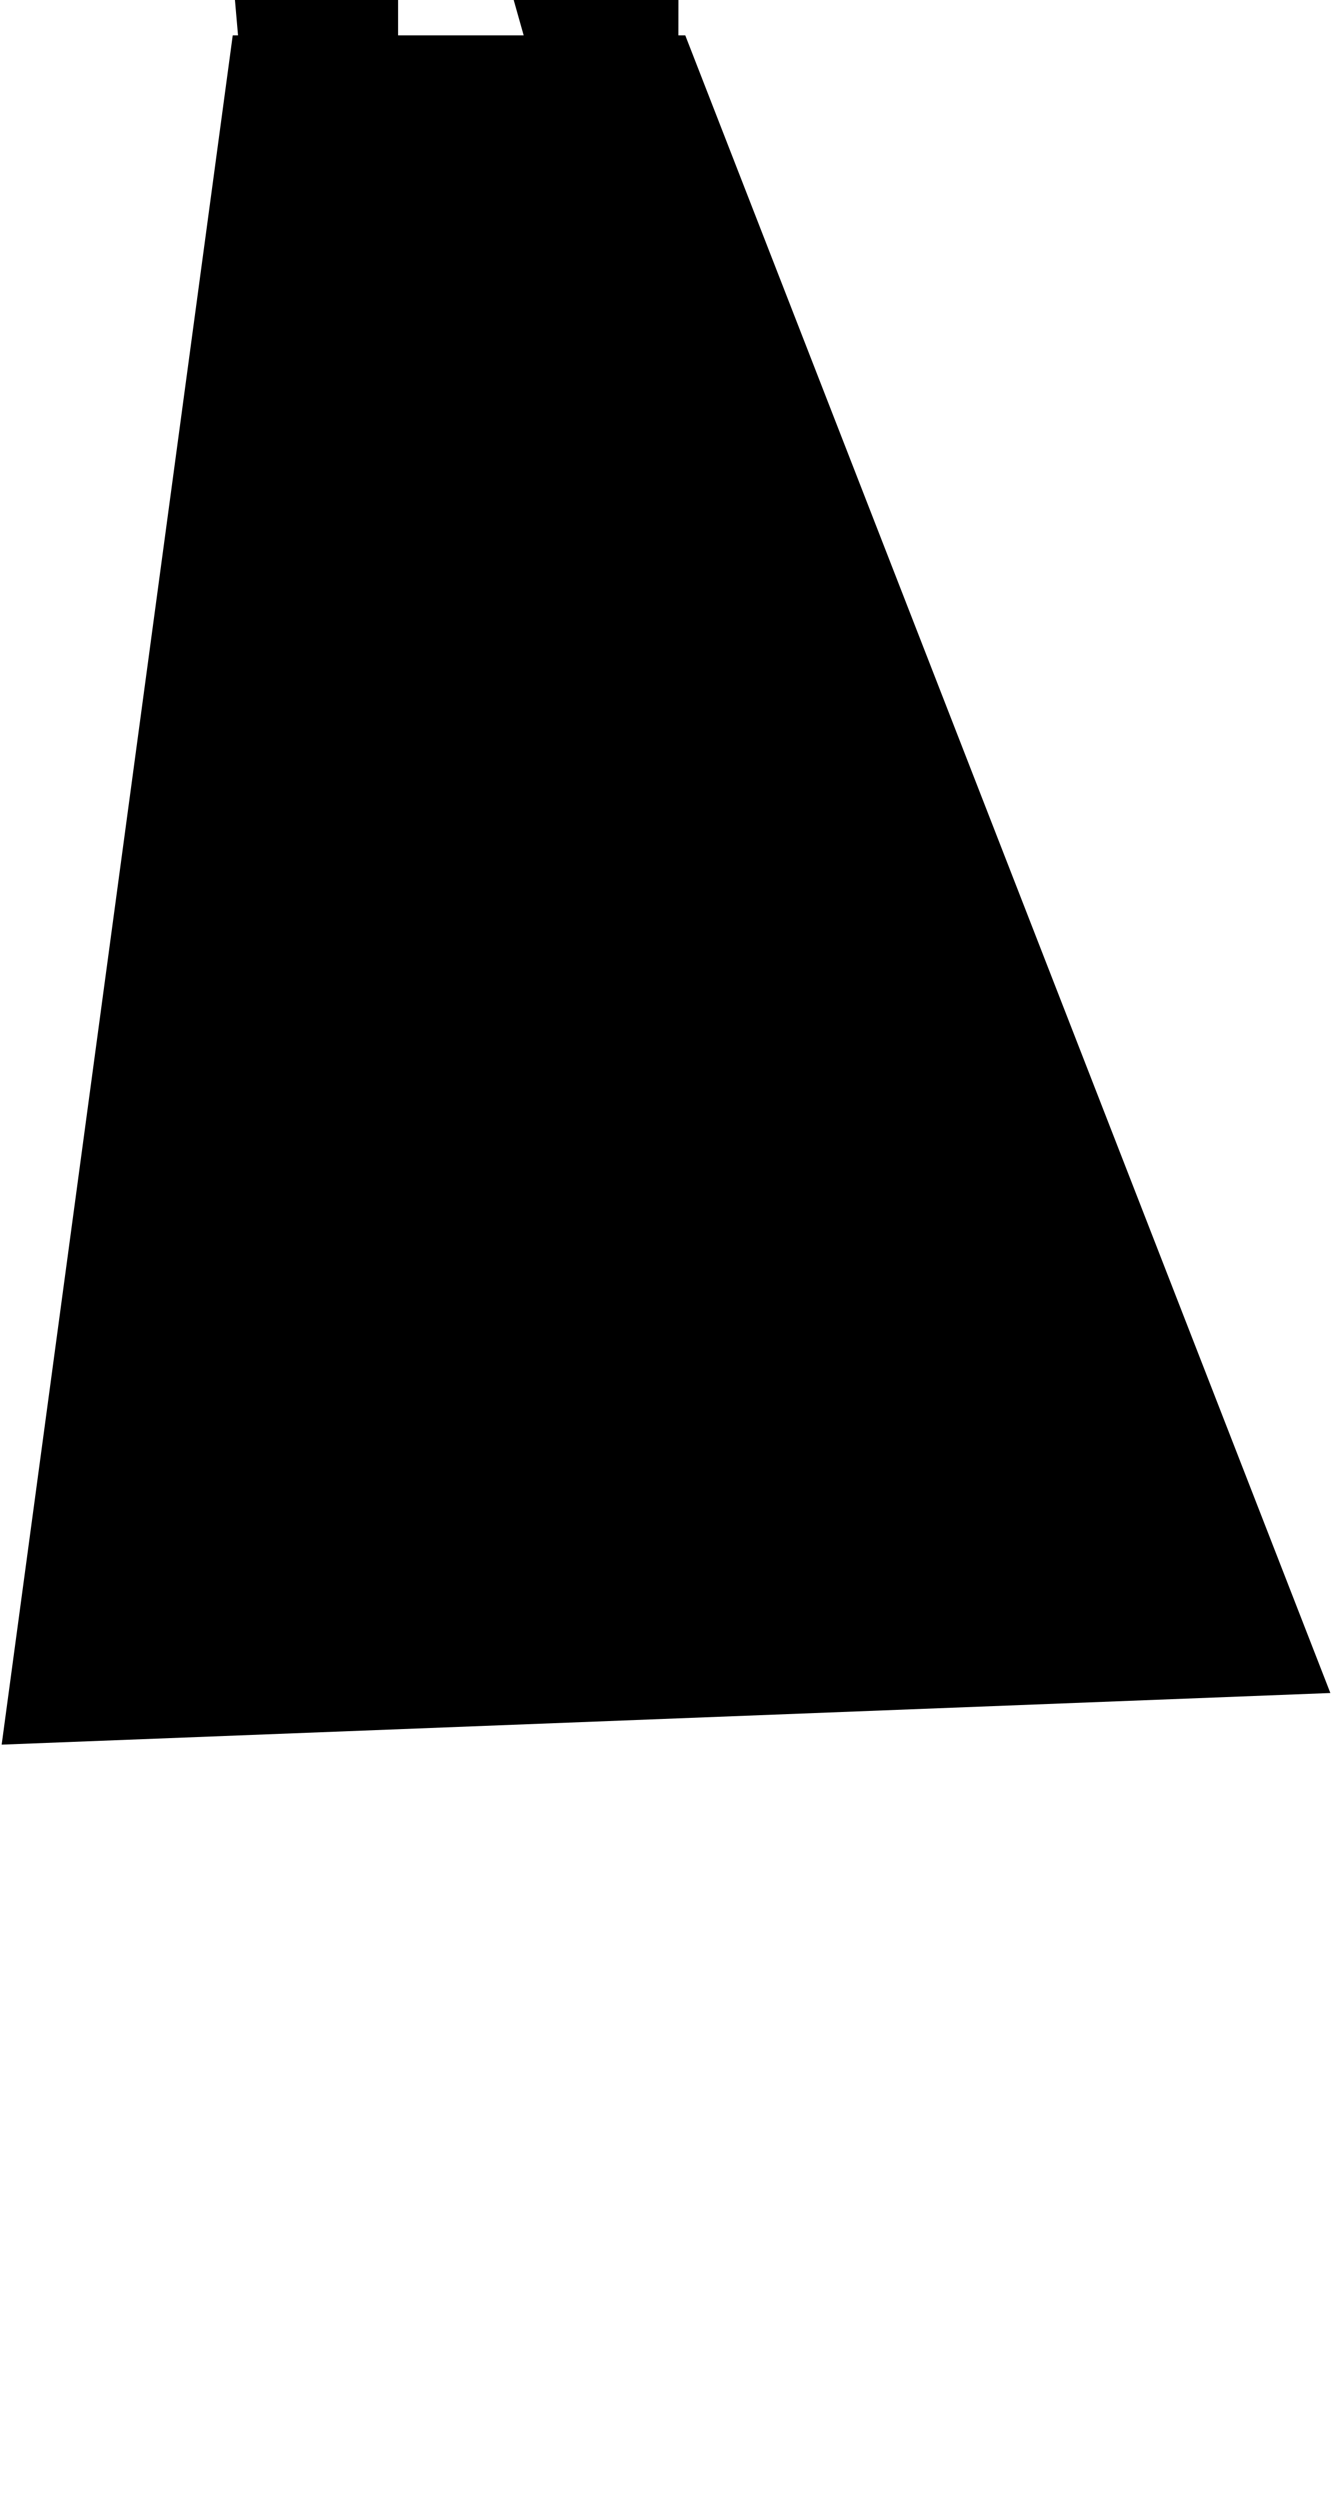 <?xml version="1.0" encoding="UTF-8" standalone="no"?>
<!DOCTYPE svg PUBLIC "-//W3C//DTD SVG 1.1//EN" "http://www.w3.org/Graphics/SVG/1.1/DTD/svg11.dtd">
<svg width="100%" height="100%" viewBox="0 0 546 1024" version="1.1" xmlns="http://www.w3.org/2000/svg" xmlns:xlink="http://www.w3.org/1999/xlink" xml:space="preserve" xmlns:serif="http://www.serif.com/" style="fill-rule:evenodd;clip-rule:evenodd;stroke-linejoin:round;stroke-miterlimit:2;">
    <g transform="matrix(1,0,0,1,-239,0)">
        <g id="Adieresis_capital" transform="matrix(1,0,0,1,-4226.78,-4423.27)">
            <path d="M4628.96,4437.76L4680.44,4437.76L4659.13,4362.27L4743.96,4361.47L4743.86,4437.76L4746.68,4437.76L5011.11,5116.78L4466.46,5137.93L4561.18,4437.76L4563.35,4437.76L4557.33,4368.75L4628.96,4356.11L4628.96,4437.76Z"/>
        </g>
    </g>
</svg>
